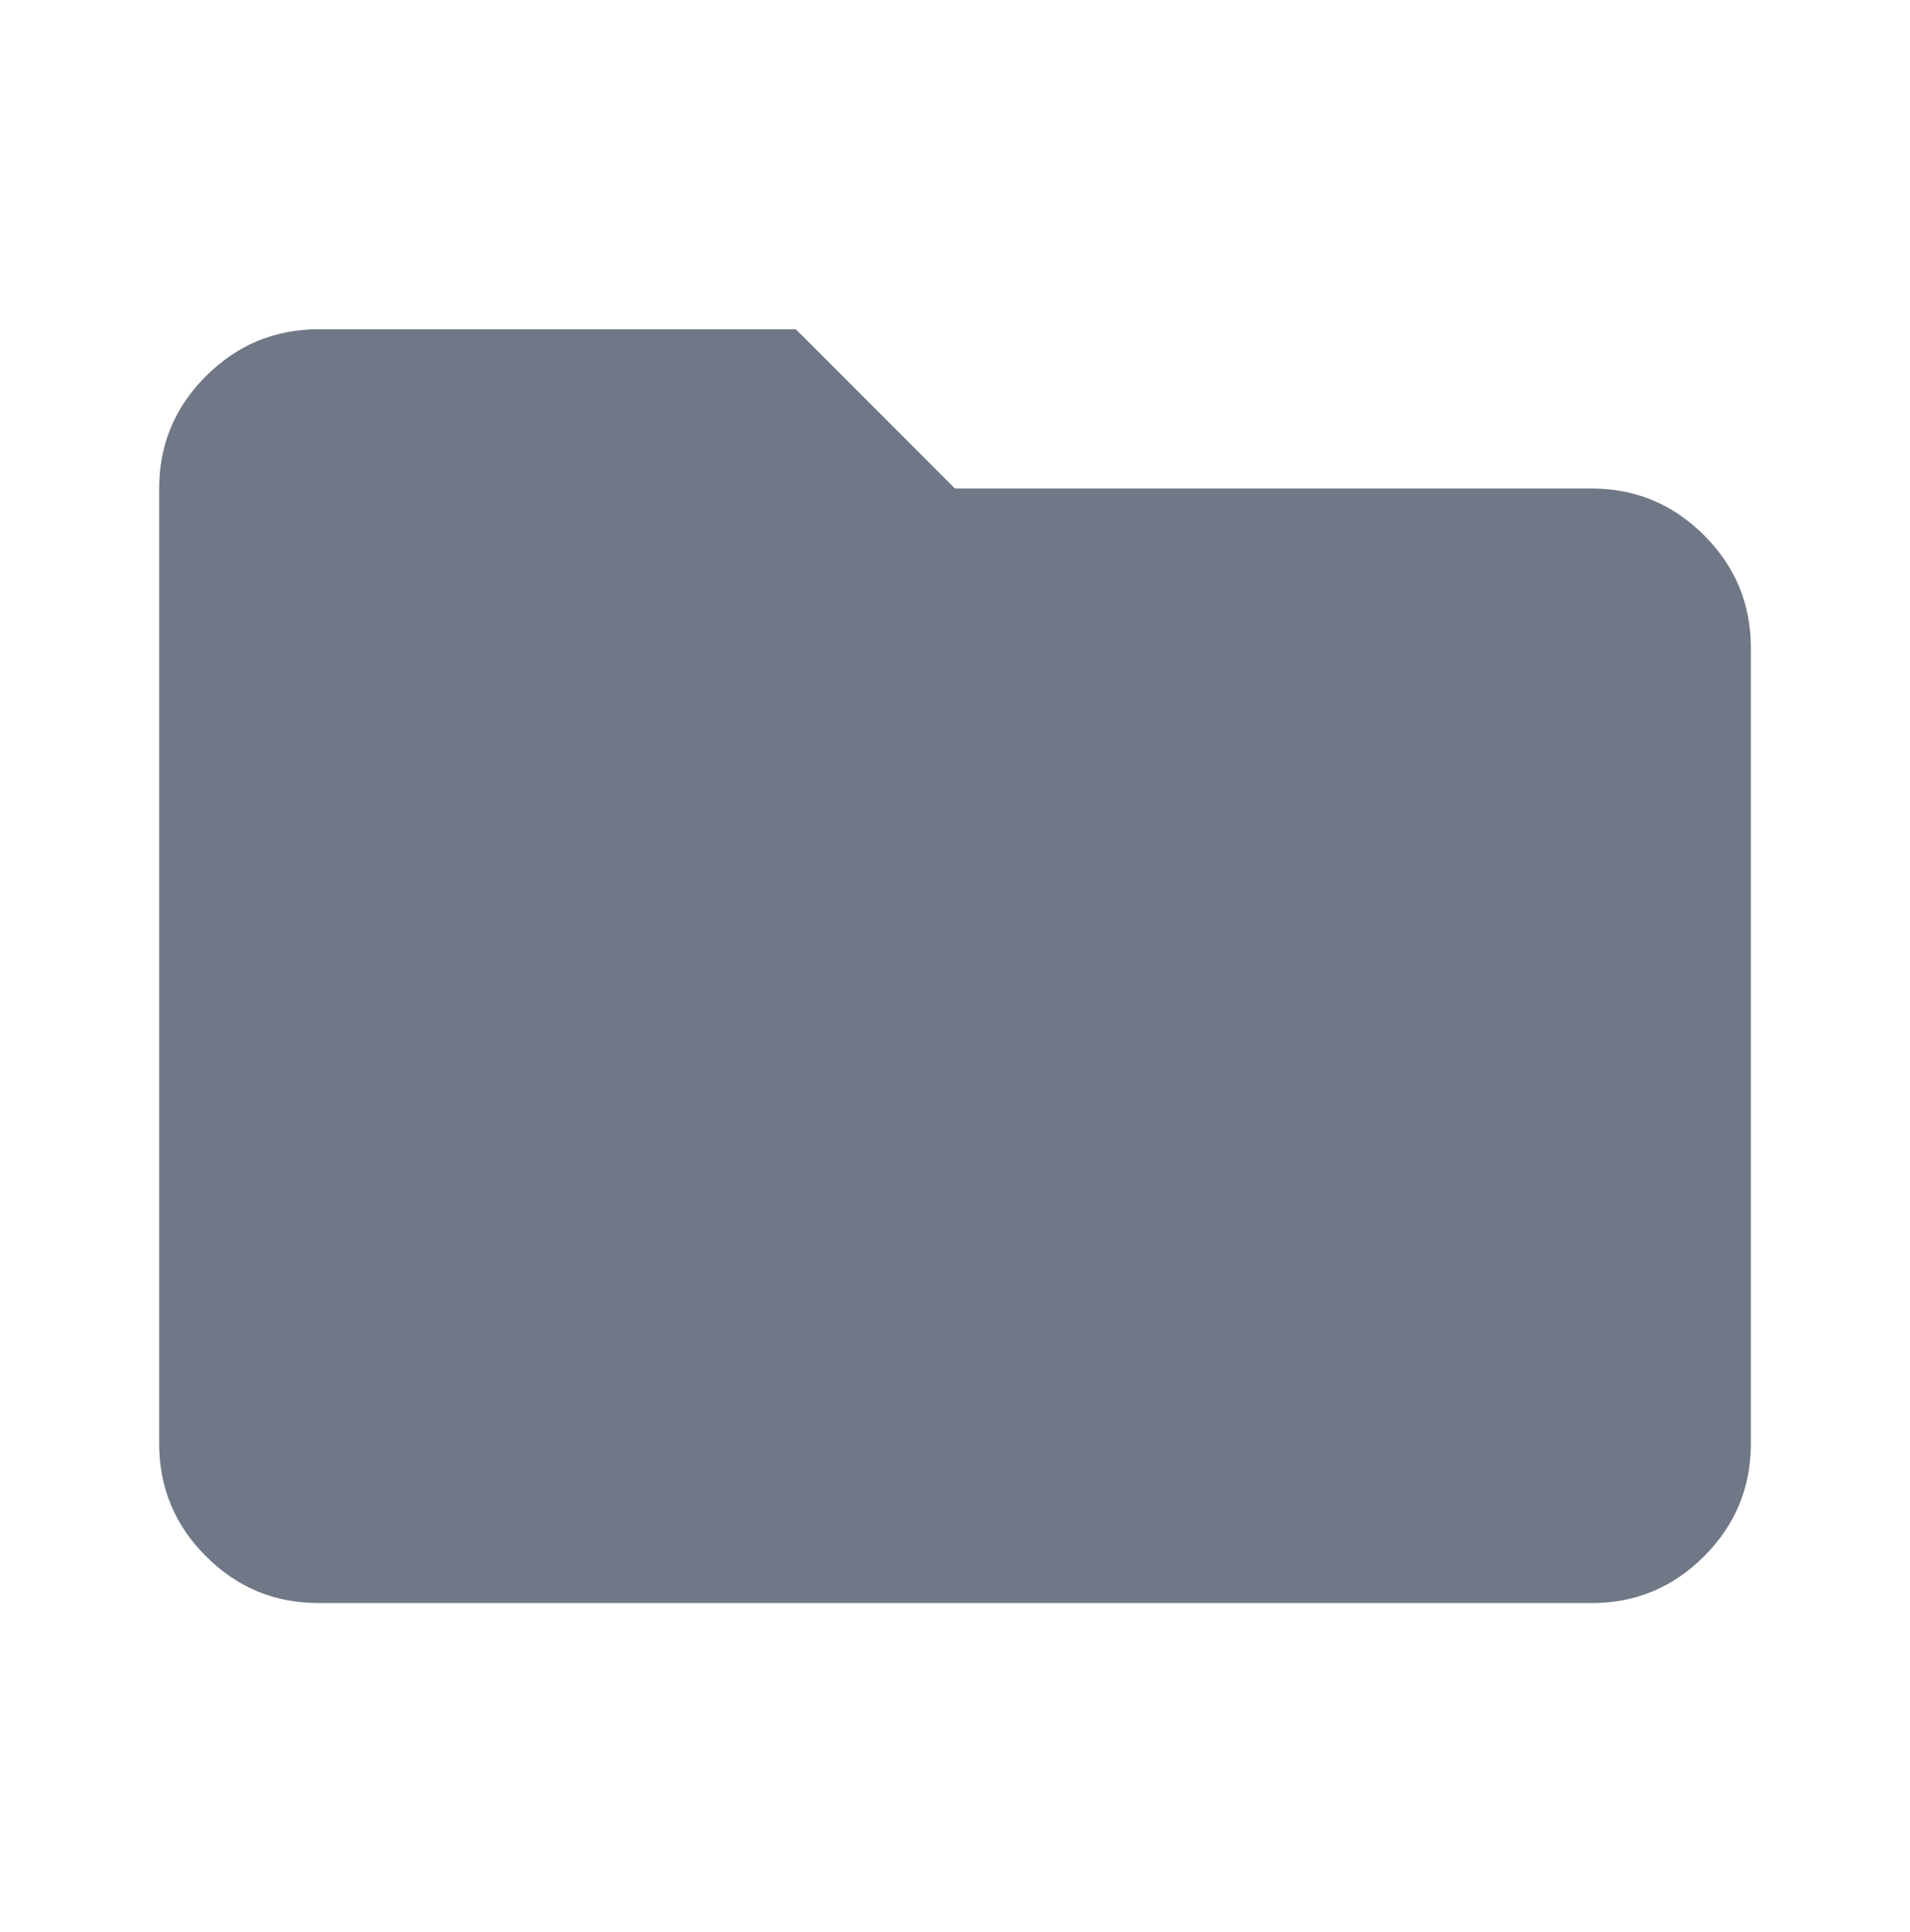 <svg xmlns="http://www.w3.org/2000/svg" width="88" height="89" viewBox="0 0 88 89" fill="none">
<path d="M14.667 73.833C12.65 73.833 10.924 73.116 9.489 71.681C8.054 70.246 7.336 68.519 7.333 66.5V22.5C7.333 20.483 8.052 18.757 9.489 17.323C10.927 15.888 12.652 15.169 14.667 15.166H36.667L44 22.5H73.333C75.35 22.5 77.077 23.218 78.514 24.656C79.952 26.093 80.669 27.819 80.667 29.833V66.5C80.667 68.516 79.949 70.243 78.514 71.681C77.079 73.118 75.352 73.836 73.333 73.833H14.667Z" fill="#707887"/>
</svg>